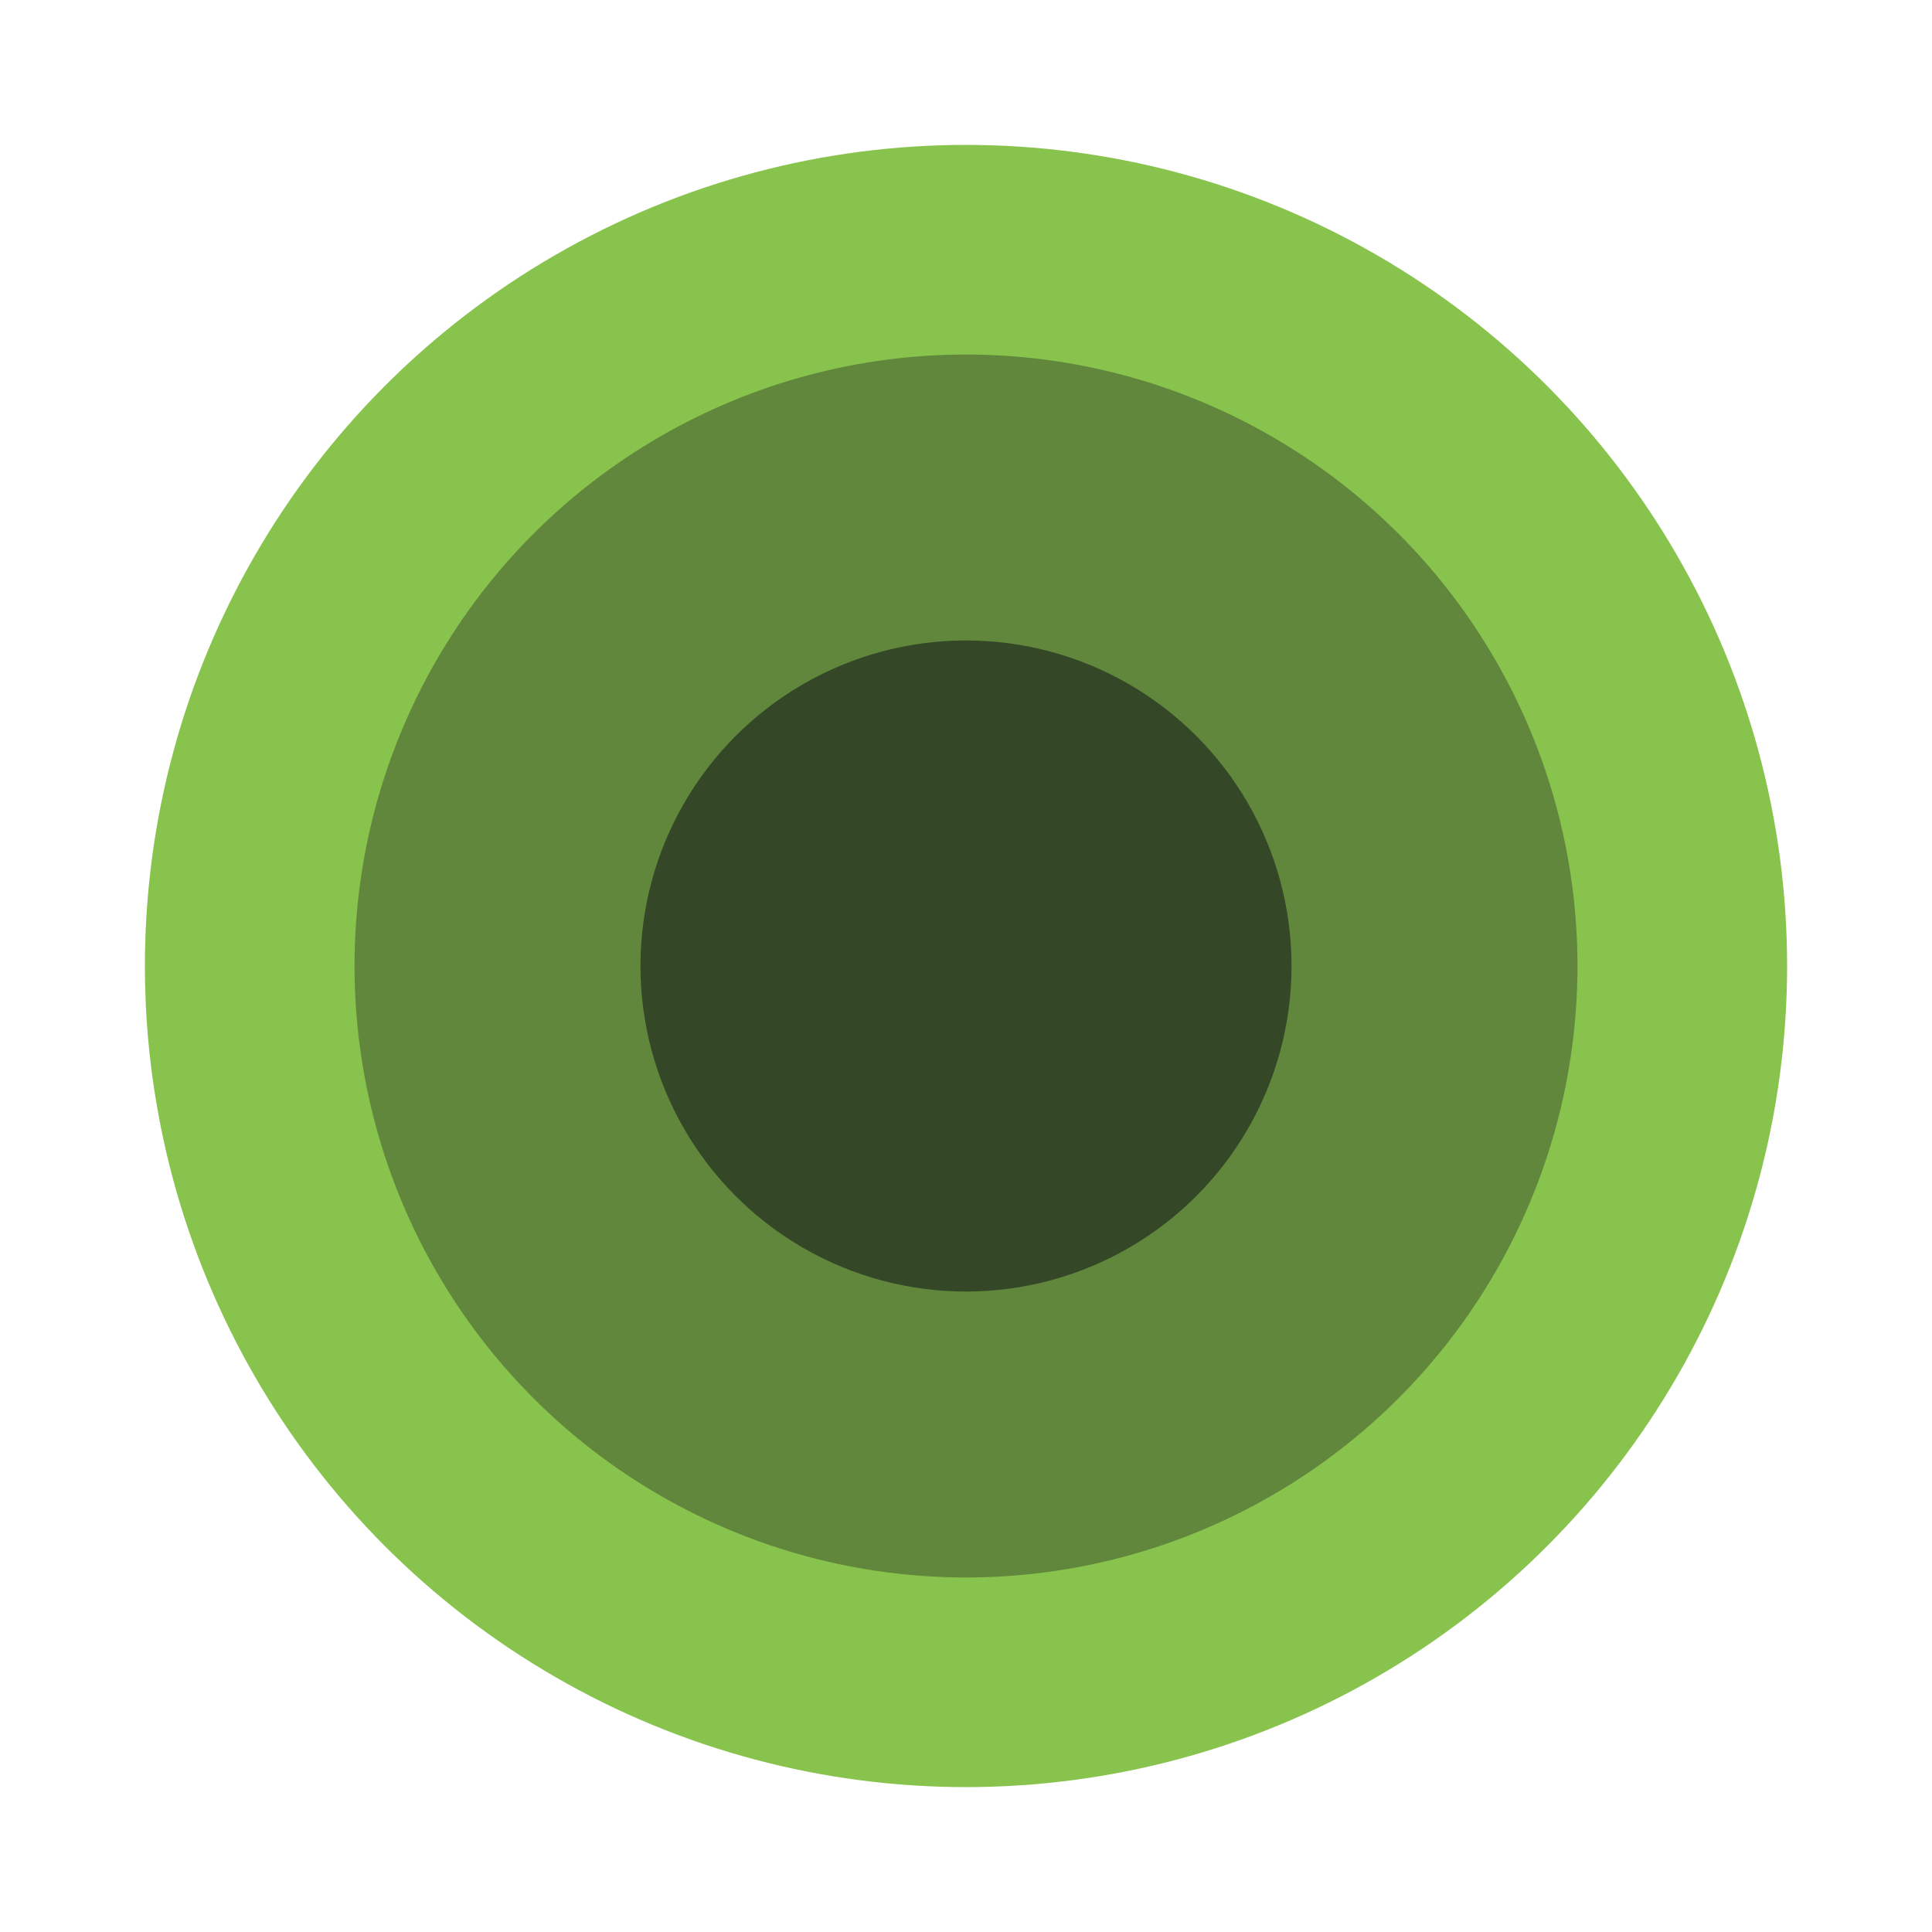 <?xml version="1.0" encoding="utf-8"?>
<!-- Generator: Adobe Illustrator 21.0.0, SVG Export Plug-In . SVG Version: 6.00 Build 0)  -->
<svg version="1.1" id="Layer_1" xmlns="http://www.w3.org/2000/svg" xmlns:xlink="http://www.w3.org/1999/xlink" x="0px" y="0px"
	 viewBox="0 0 200 200" enable-background="new 0 0 200 200" xml:space="preserve">
<circle fill="#88C34D" cx="100" cy="100" r="85"/>
<circle fill="#61873C" cx="100" cy="100" r="63.3"/>
<circle fill="#344828" cx="100" cy="100" r="33.7"/>
</svg>
